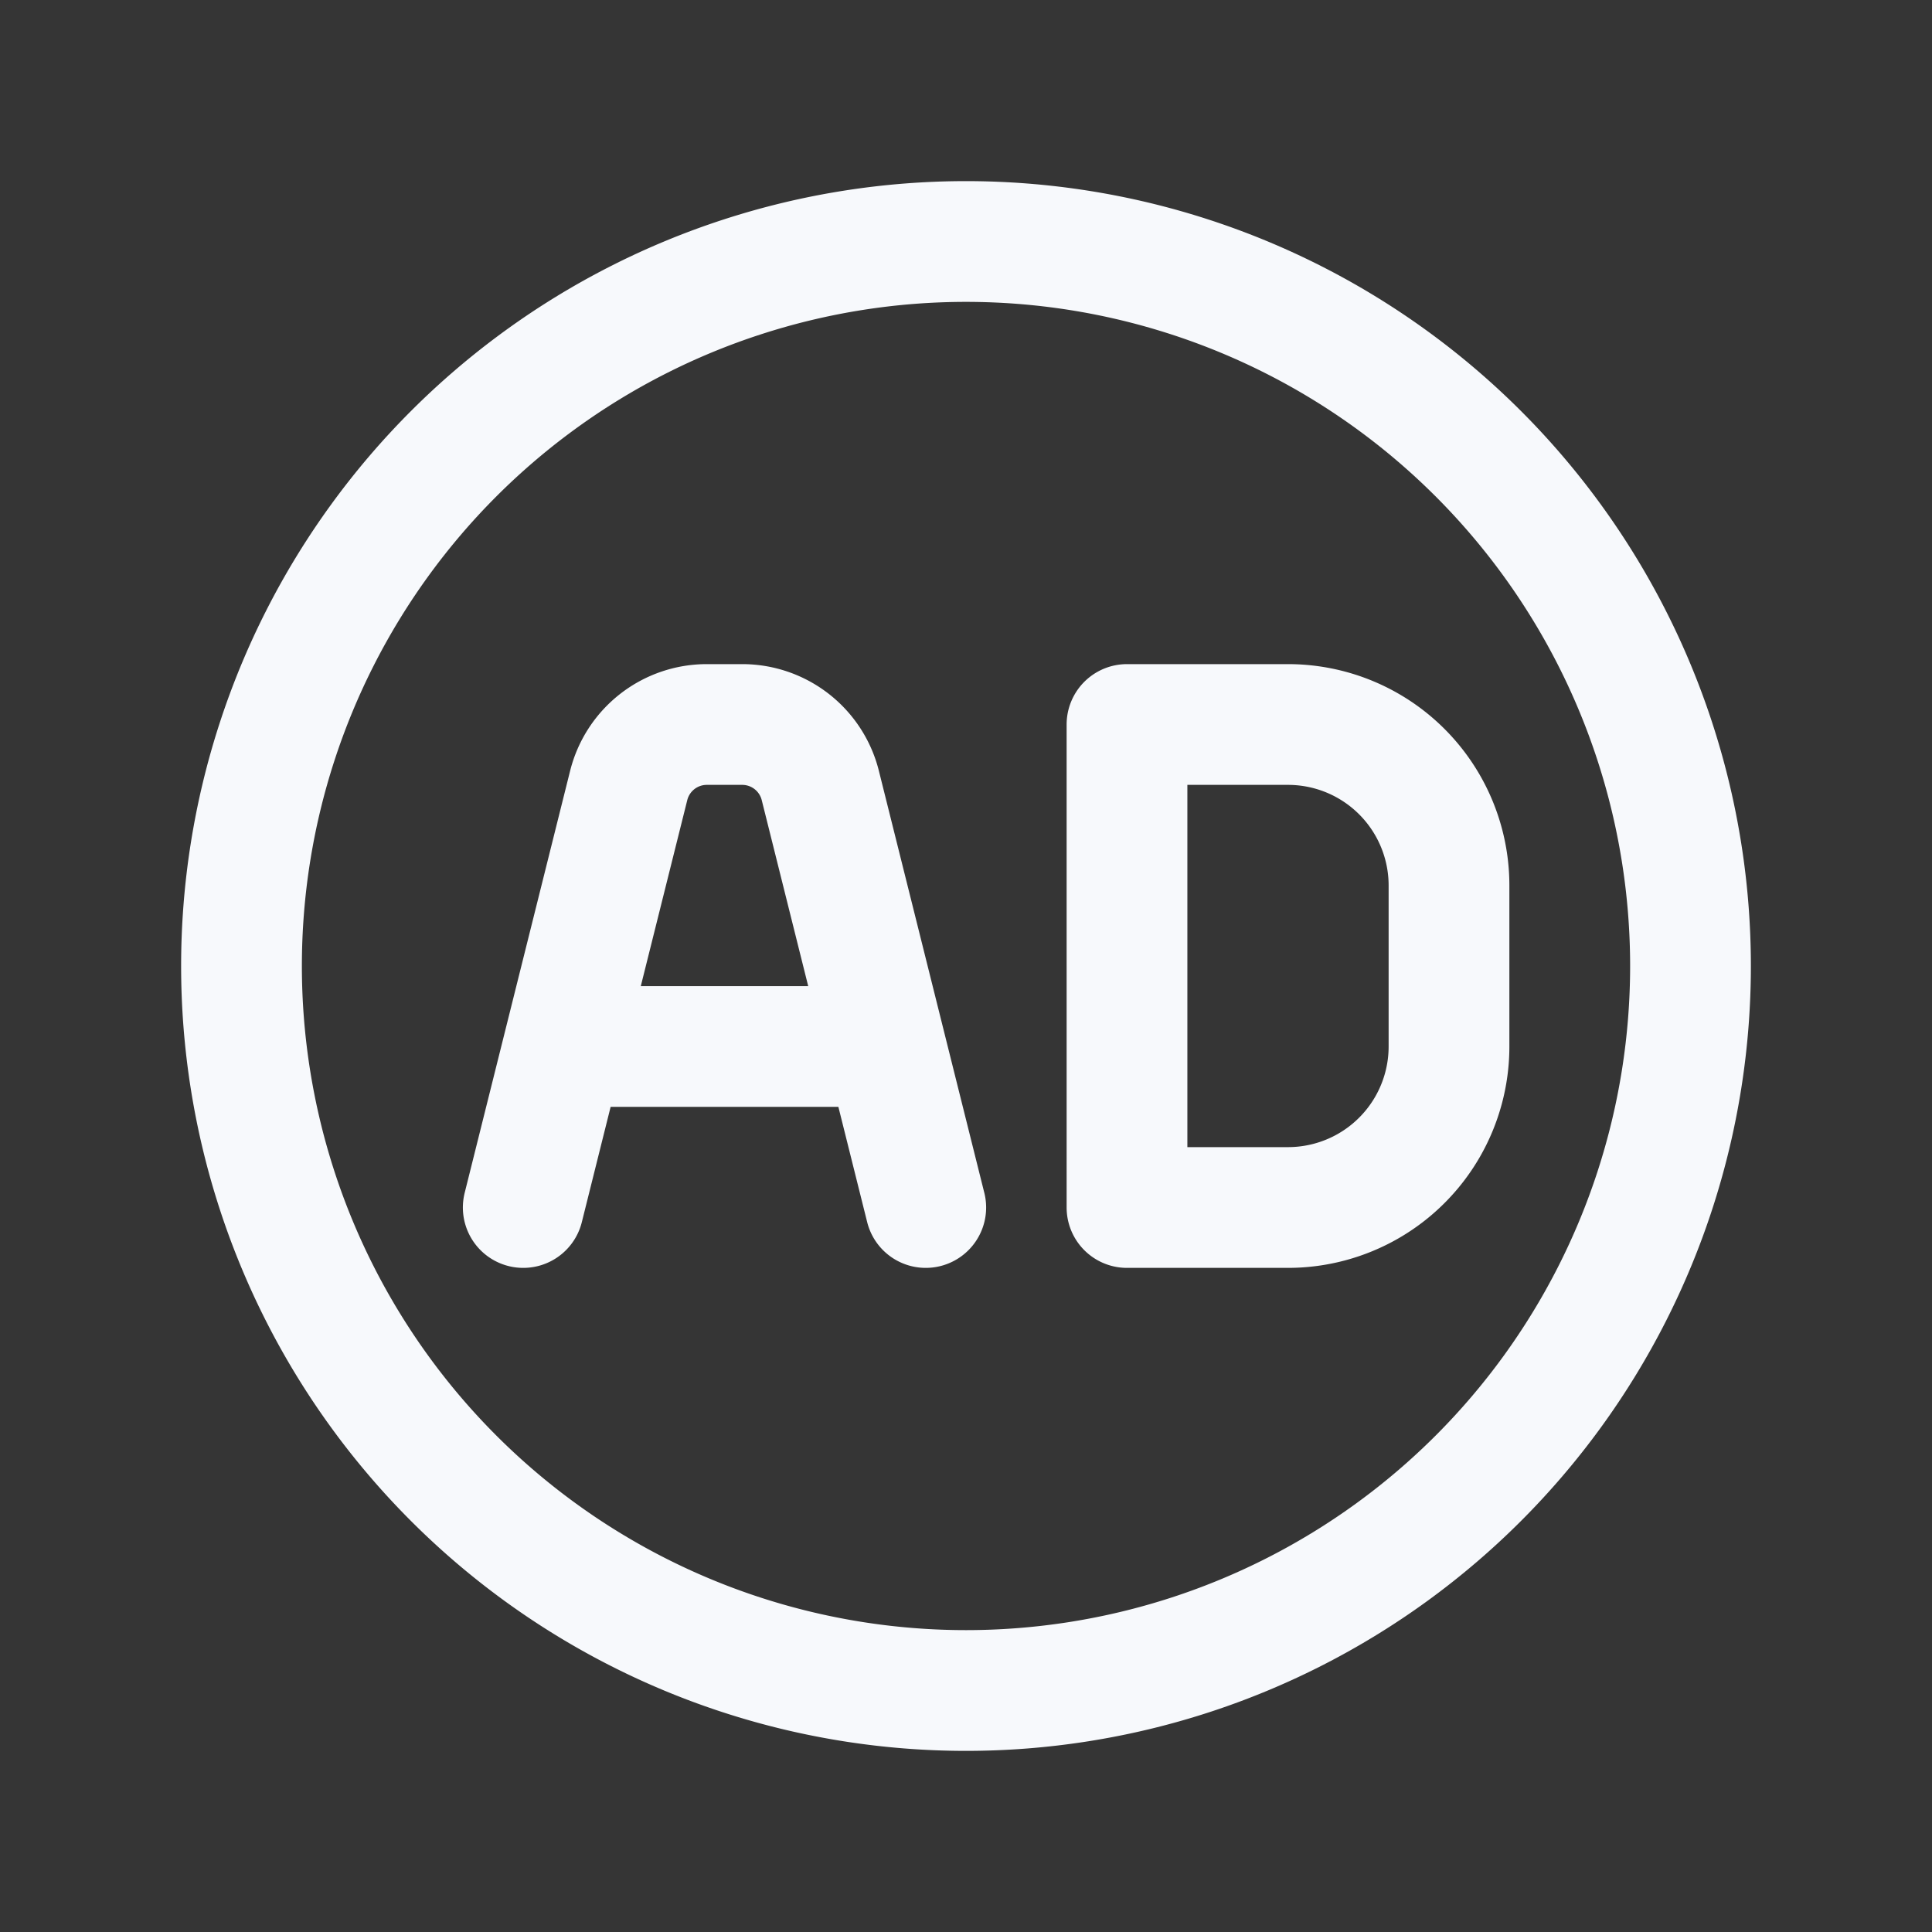 <svg xmlns="http://www.w3.org/2000/svg" width="24" height="24" fill="none"><rect width="100%" height="100%" fill="#333333" stroke="none"/><path fill="#fff" fill-opacity=".01" d="M24 0v24H0V0z"/><path stroke="#F7F9FC" stroke-linecap="round" stroke-linejoin="round" stroke-width="1.5" d="M7.5 13h3m-4 2 1.31-5.243A1 1 0 0 1 8.78 9h.44a1 1 0 0 1 .97.757L11.5 15m9.5-3a9 9 0 1 1-18 0 9 9 0 0 1 18 0m-7-3h2a2 2 0 0 1 2 2v2a2 2 0 0 1-2 2h-2z"/></svg>